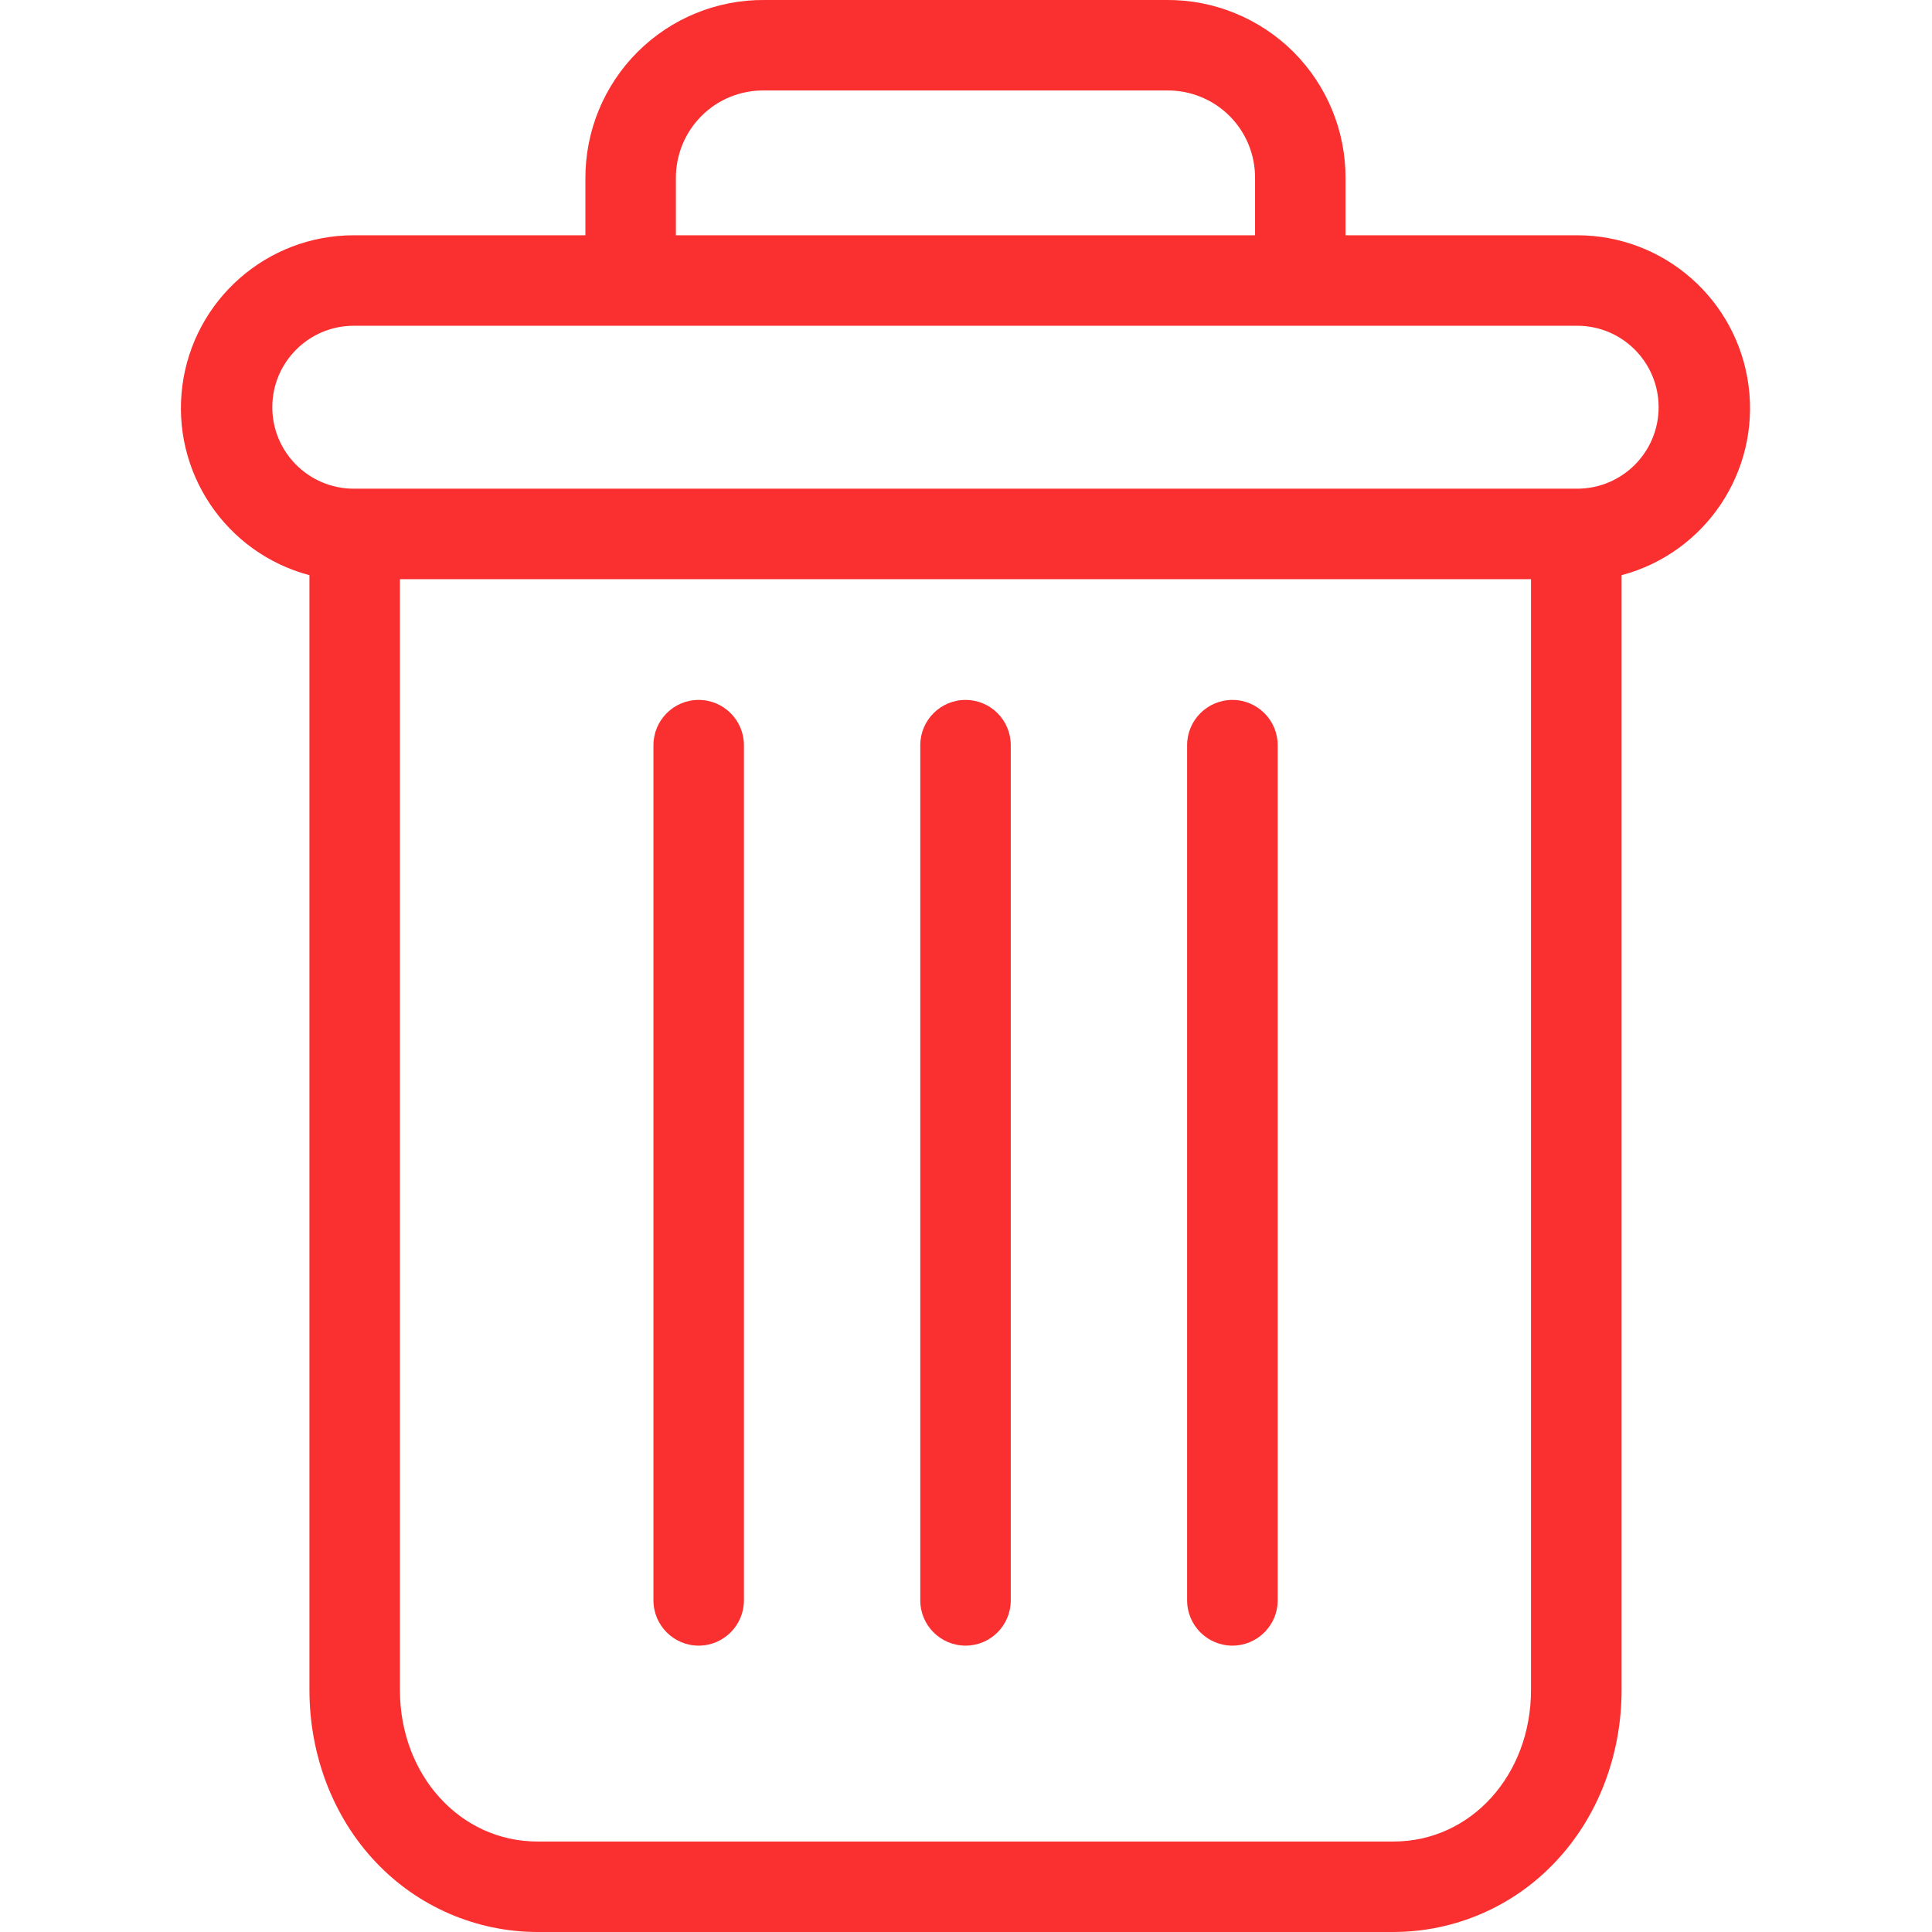 <svg width="18" height="18" viewBox="0 0 18 18" fill="none" xmlns="http://www.w3.org/2000/svg">
<g clip-path="url(#clip0_258_8134)">
<path d="M11.482 6.521C11.249 6.521 11.06 6.71 11.06 6.943V14.91C11.06 15.143 11.249 15.332 11.482 15.332C11.715 15.332 11.904 15.143 11.904 14.91V6.943C11.904 6.71 11.715 6.521 11.482 6.521Z" fill="#FA2F2F"/>
<path d="M6.509 6.521C6.277 6.521 6.088 6.71 6.088 6.943V14.91C6.088 15.143 6.277 15.332 6.509 15.332C6.742 15.332 6.931 15.143 6.931 14.91V6.943C6.931 6.71 6.742 6.521 6.509 6.521Z" fill="#FA2F2F"/>
<path d="M2.883 5.359V15.745C2.883 16.358 3.108 16.935 3.501 17.349C3.893 17.764 4.437 17.999 5.007 18H12.983C13.553 17.999 14.098 17.764 14.489 17.349C14.883 16.935 15.108 16.358 15.108 15.745V5.359C15.889 5.151 16.396 4.396 16.291 3.594C16.186 2.792 15.503 2.192 14.694 2.192H12.536V1.665C12.539 1.222 12.363 0.796 12.05 0.483C11.736 0.171 11.31 -0.004 10.867 -5.6477e-06H7.124C6.68 -0.004 6.254 0.171 5.941 0.483C5.627 0.796 5.452 1.222 5.454 1.665V2.192H3.296C2.487 2.192 1.804 2.792 1.699 3.594C1.595 4.396 2.101 5.151 2.883 5.359ZM12.983 17.157H5.007C4.287 17.157 3.726 16.538 3.726 15.745V5.396H14.264V15.745C14.264 16.538 13.704 17.157 12.983 17.157ZM6.297 1.665C6.295 1.446 6.381 1.234 6.537 1.079C6.692 0.924 6.904 0.839 7.124 0.843H10.867C11.086 0.839 11.298 0.924 11.454 1.079C11.61 1.234 11.696 1.446 11.693 1.665V2.192H6.297V1.665ZM3.296 3.035H14.694C15.114 3.035 15.453 3.375 15.453 3.794C15.453 4.213 15.114 4.553 14.694 4.553H3.296C2.877 4.553 2.537 4.213 2.537 3.794C2.537 3.375 2.877 3.035 3.296 3.035Z" fill="#FA2F2F"/>
<path d="M8.996 6.521C8.763 6.521 8.574 6.71 8.574 6.943V14.91C8.574 15.143 8.763 15.332 8.996 15.332C9.229 15.332 9.417 15.143 9.417 14.91V6.943C9.417 6.71 9.229 6.521 8.996 6.521Z" fill="#FA2F2F"/>
</g>
<defs>
<clipPath id="clip0_258_8134">
<rect width="18" height="18" fill="white"/>
</clipPath>
</defs>
</svg>
